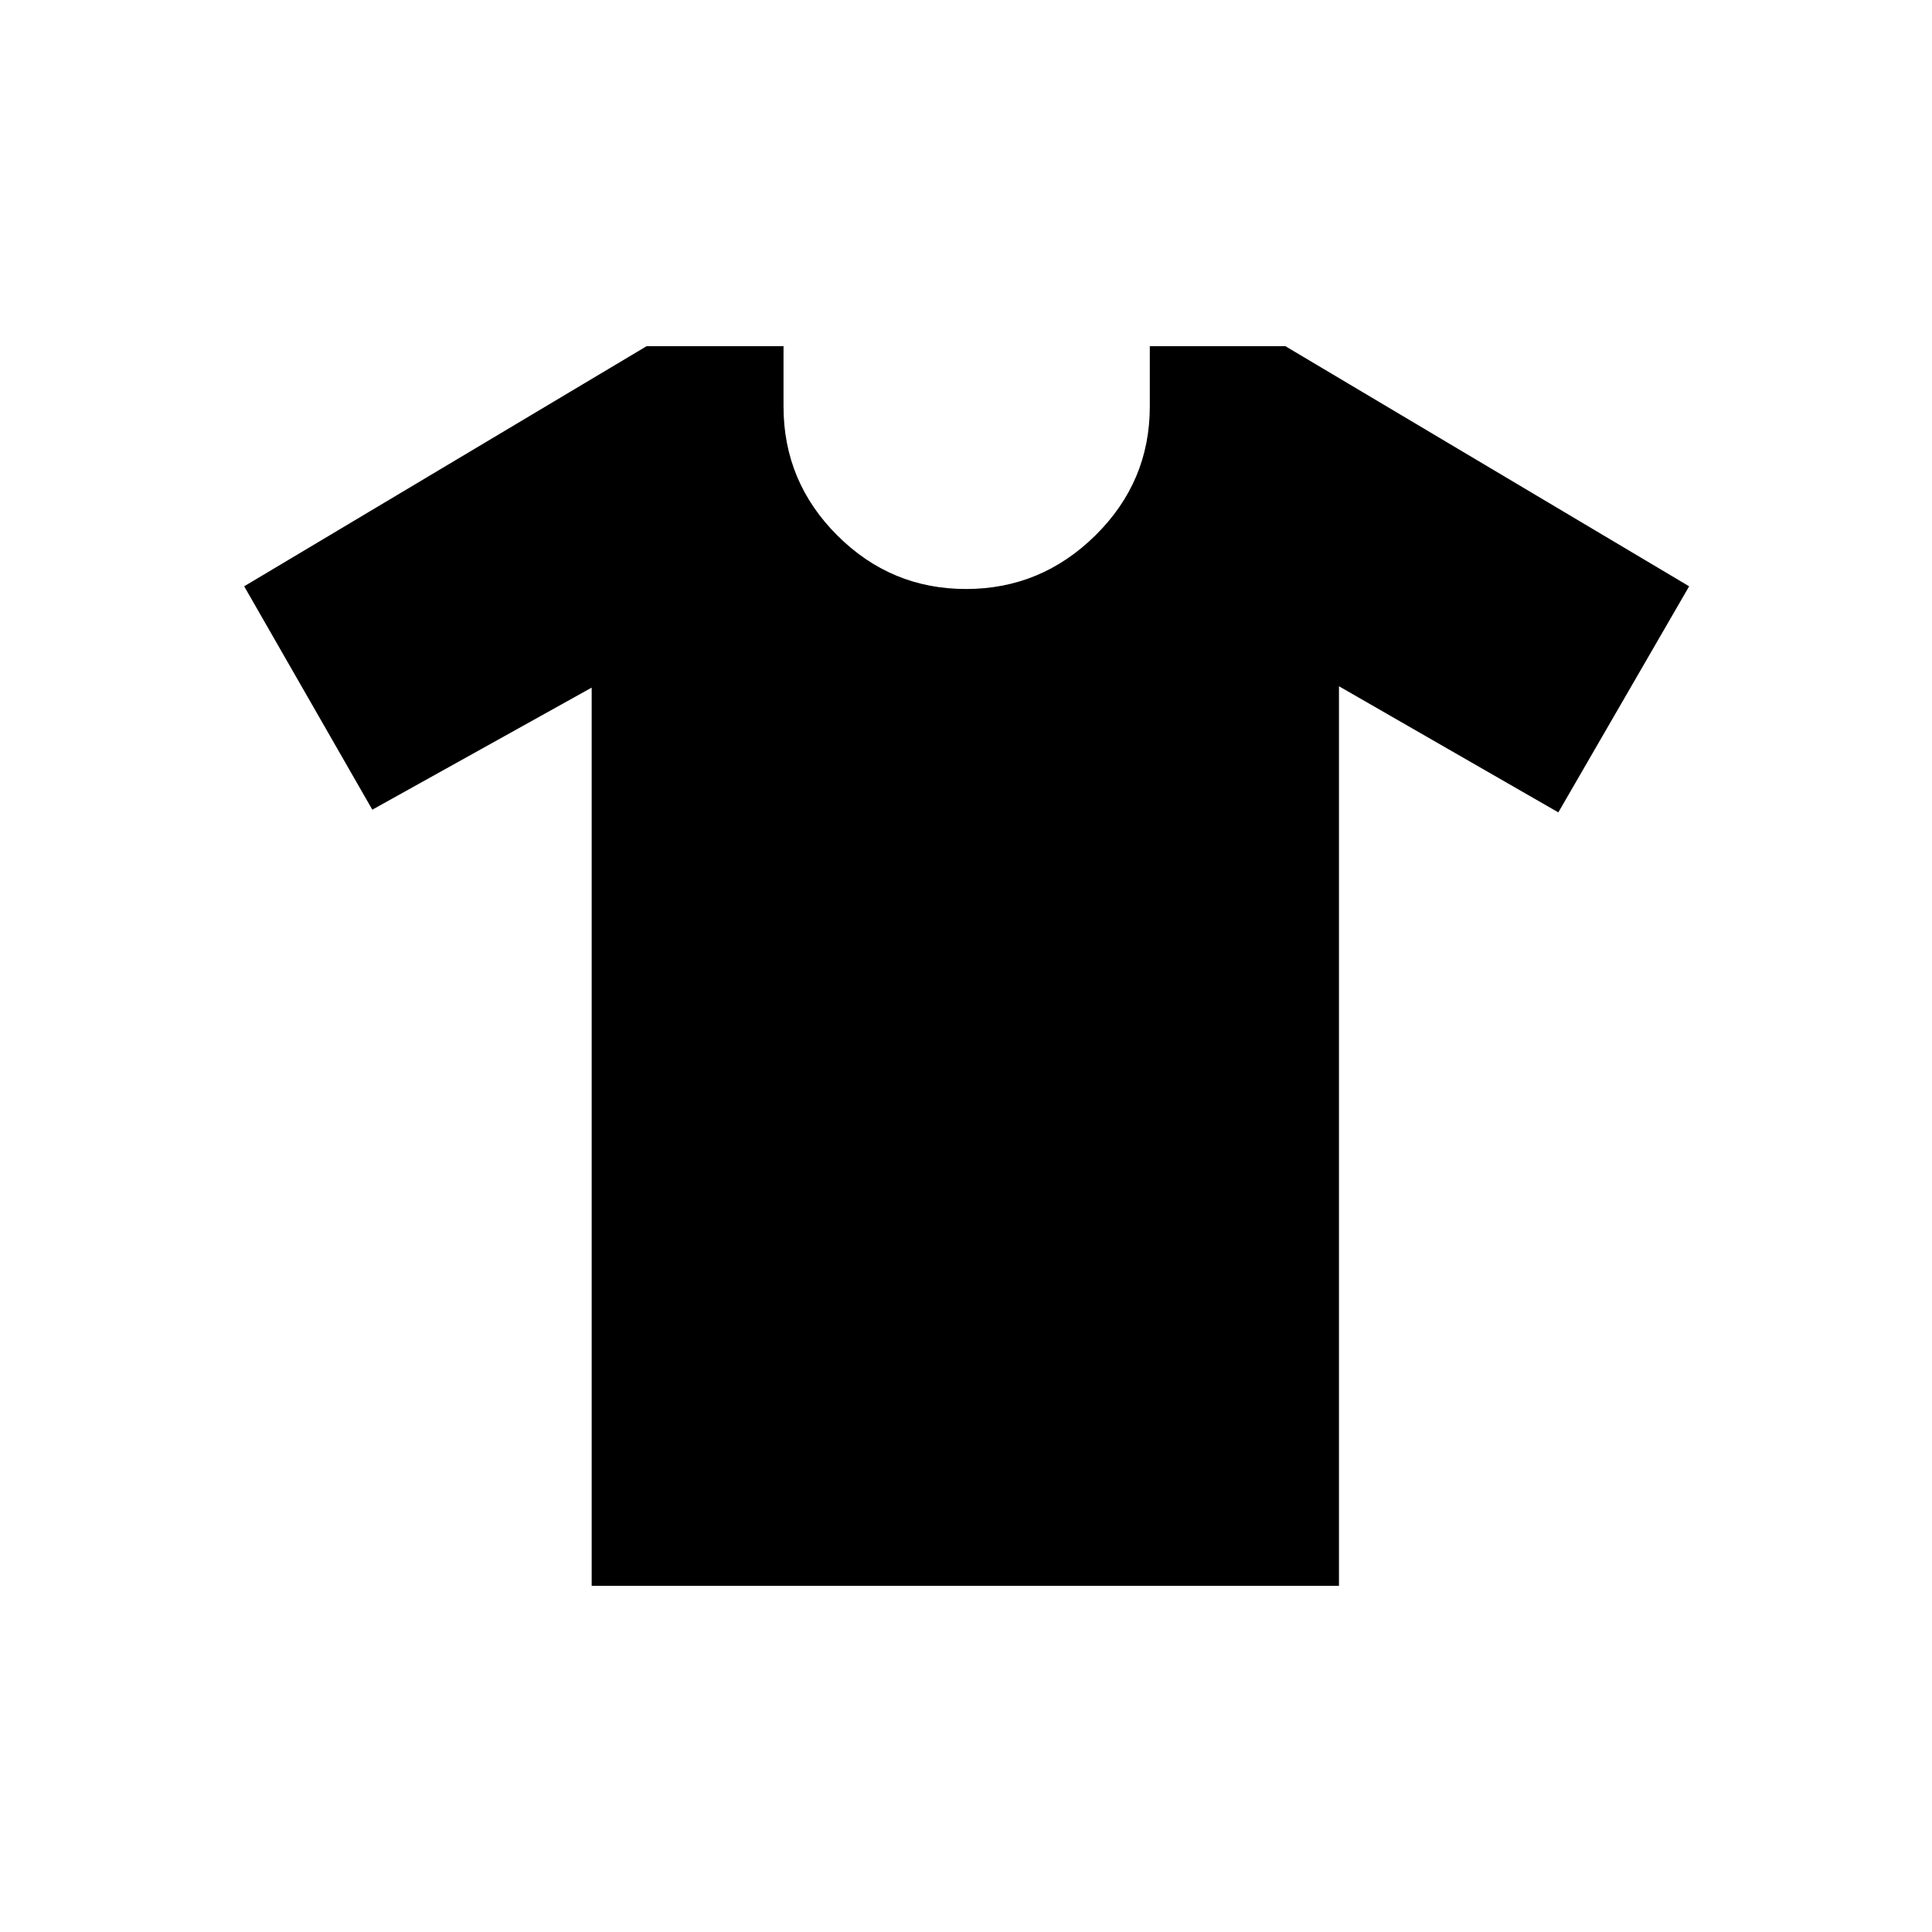 <svg xmlns="http://www.w3.org/2000/svg" height="40" viewBox="0 -960 960 960" width="40"><path d="m294-618.33-109 60.66-63.67-111 200-119.33h68v30q0 37.33 26.67 64t64 26.67q37.33 0 64.33-26.67t27-64v-30h67.34l200.66 119.33-65 112.34-109-62.67v447H294v-446.33Z"/></svg>